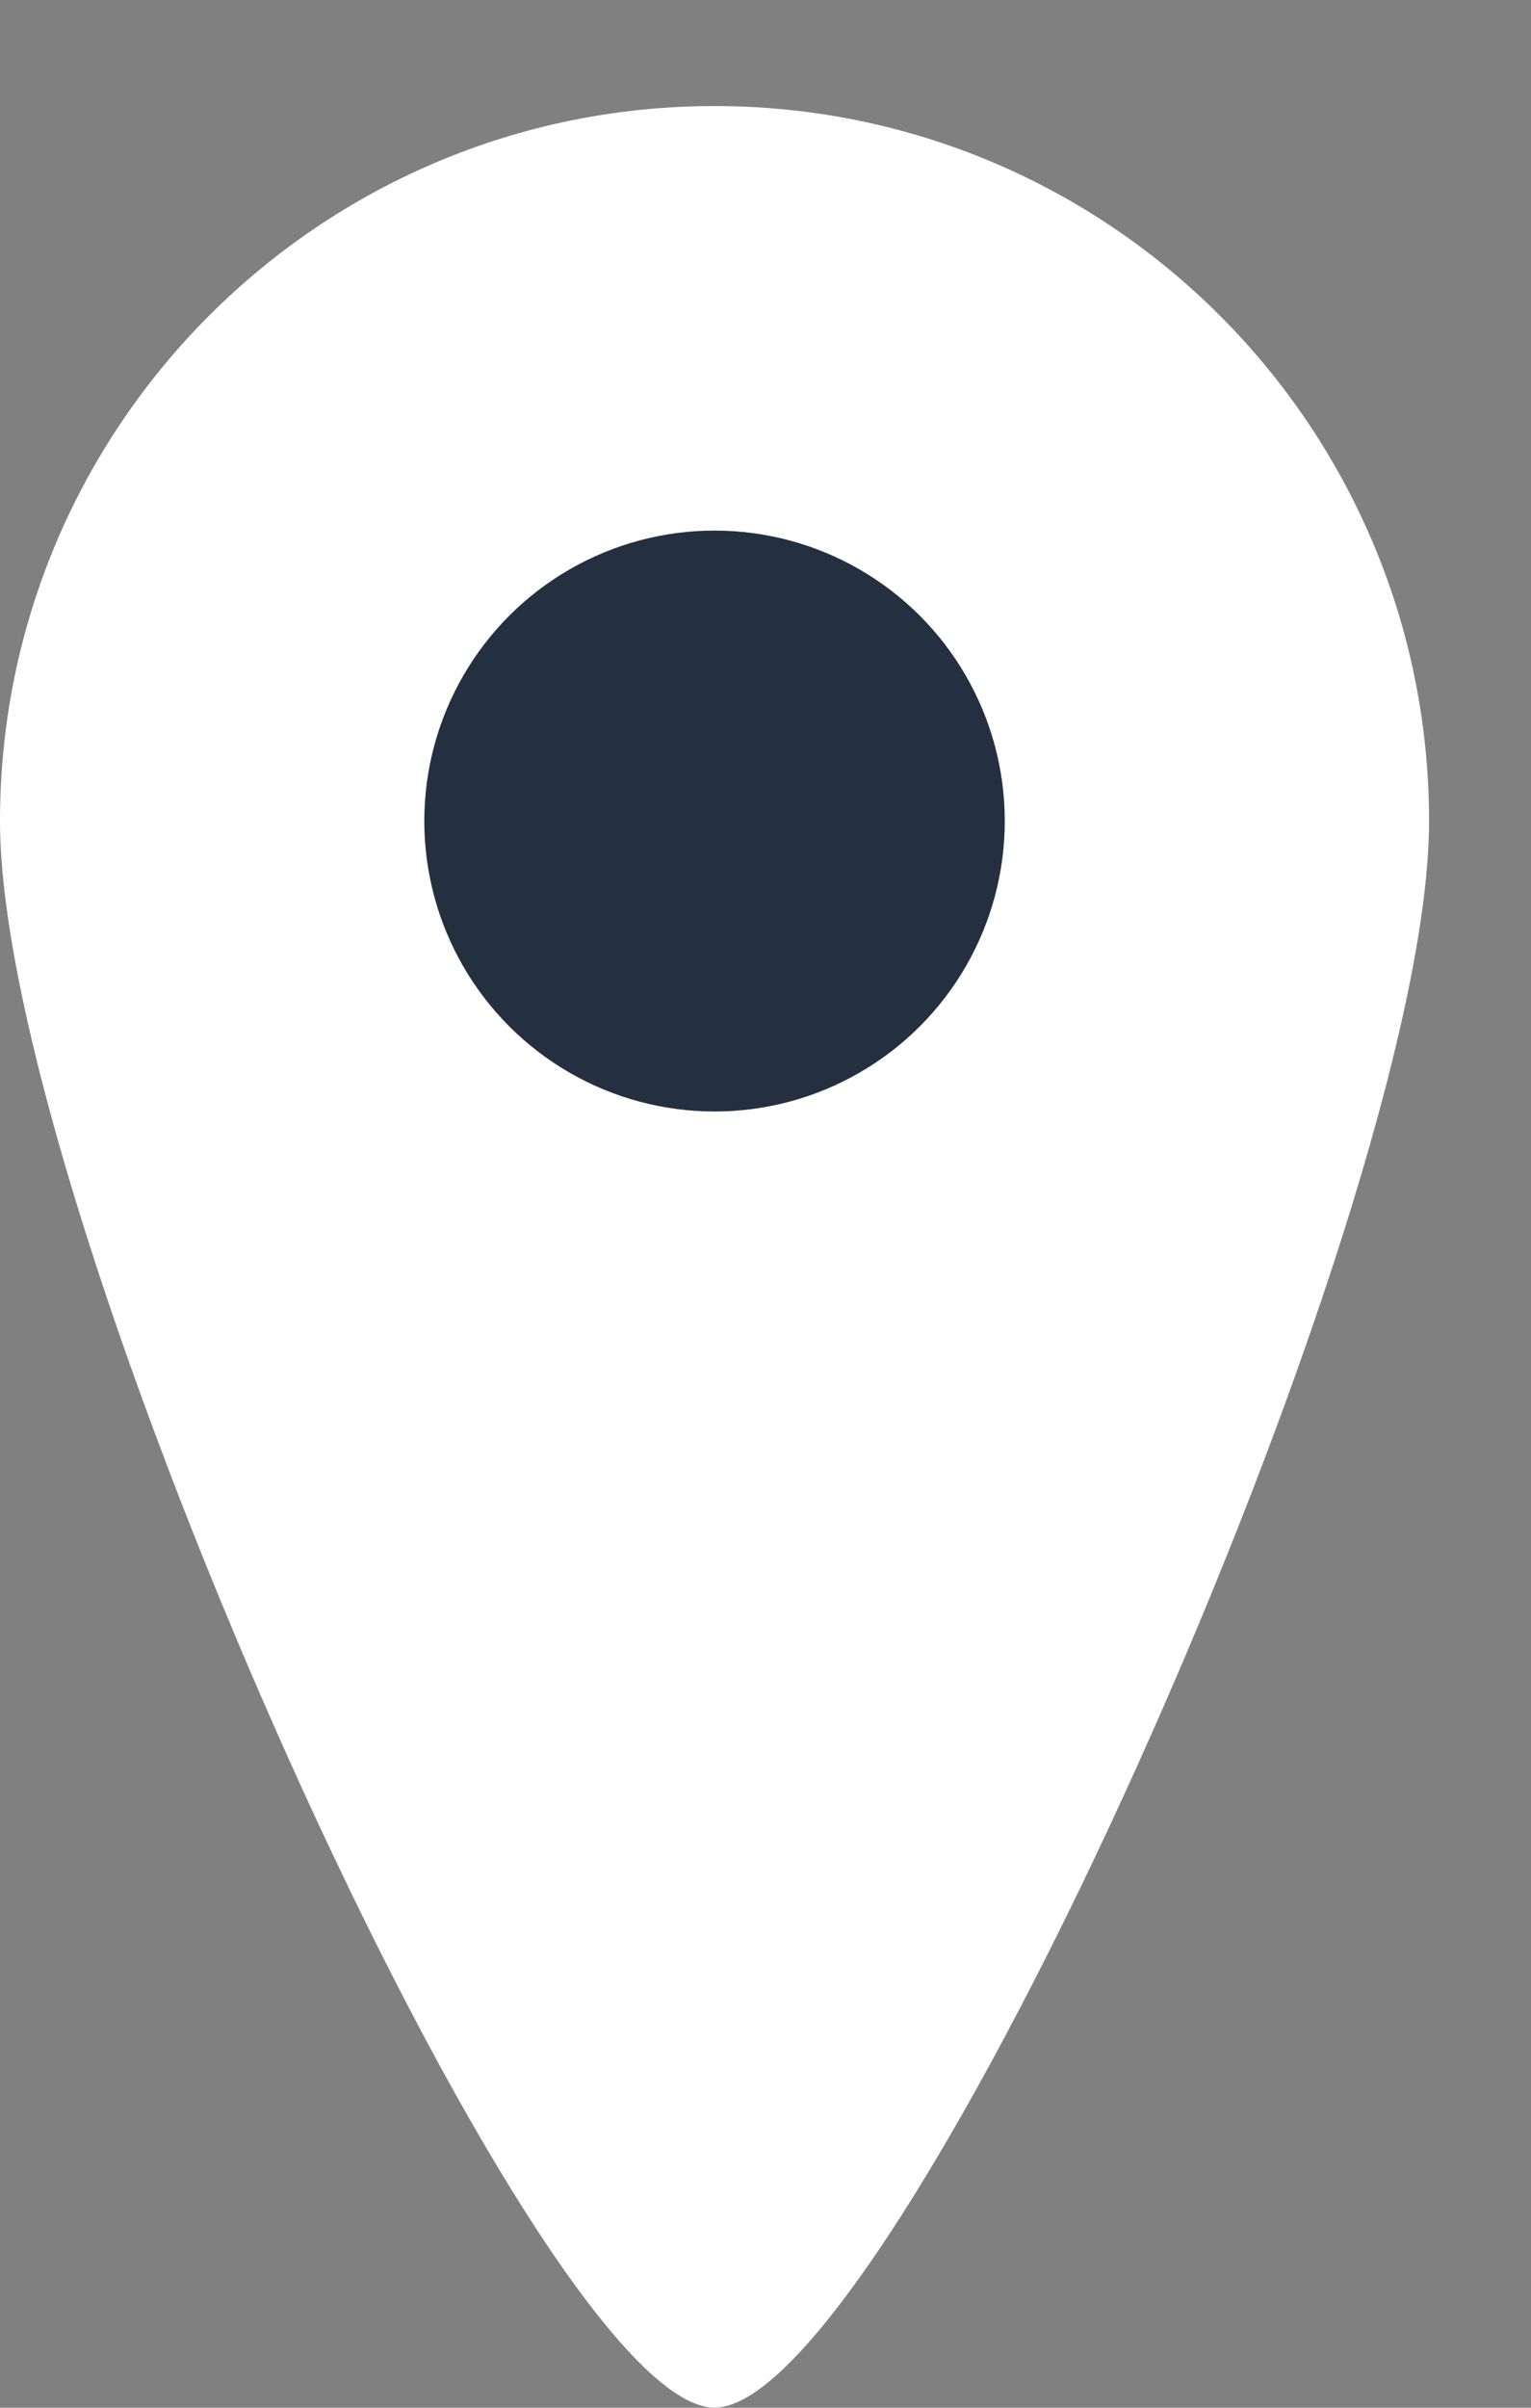 <svg width="14" height="22" viewBox="0 0 14 22" fill="none" xmlns="http://www.w3.org/2000/svg">
<rect x="0" y="0" width="14" height="22" fill="#808080" stroke="none"/>
<path d="M13.068 7.502C13.068 11.111 8.167 21.999 6.534 21.999C4.9 21.999 0 11.111 0 7.502C0 3.894 2.925 0.969 6.534 0.969C10.142 0.969 13.068 3.894 13.068 7.502Z" fill="white"/>
<circle cx="6.534" cy="7.502" r="2.654" fill="#242F40"/>
</svg>
